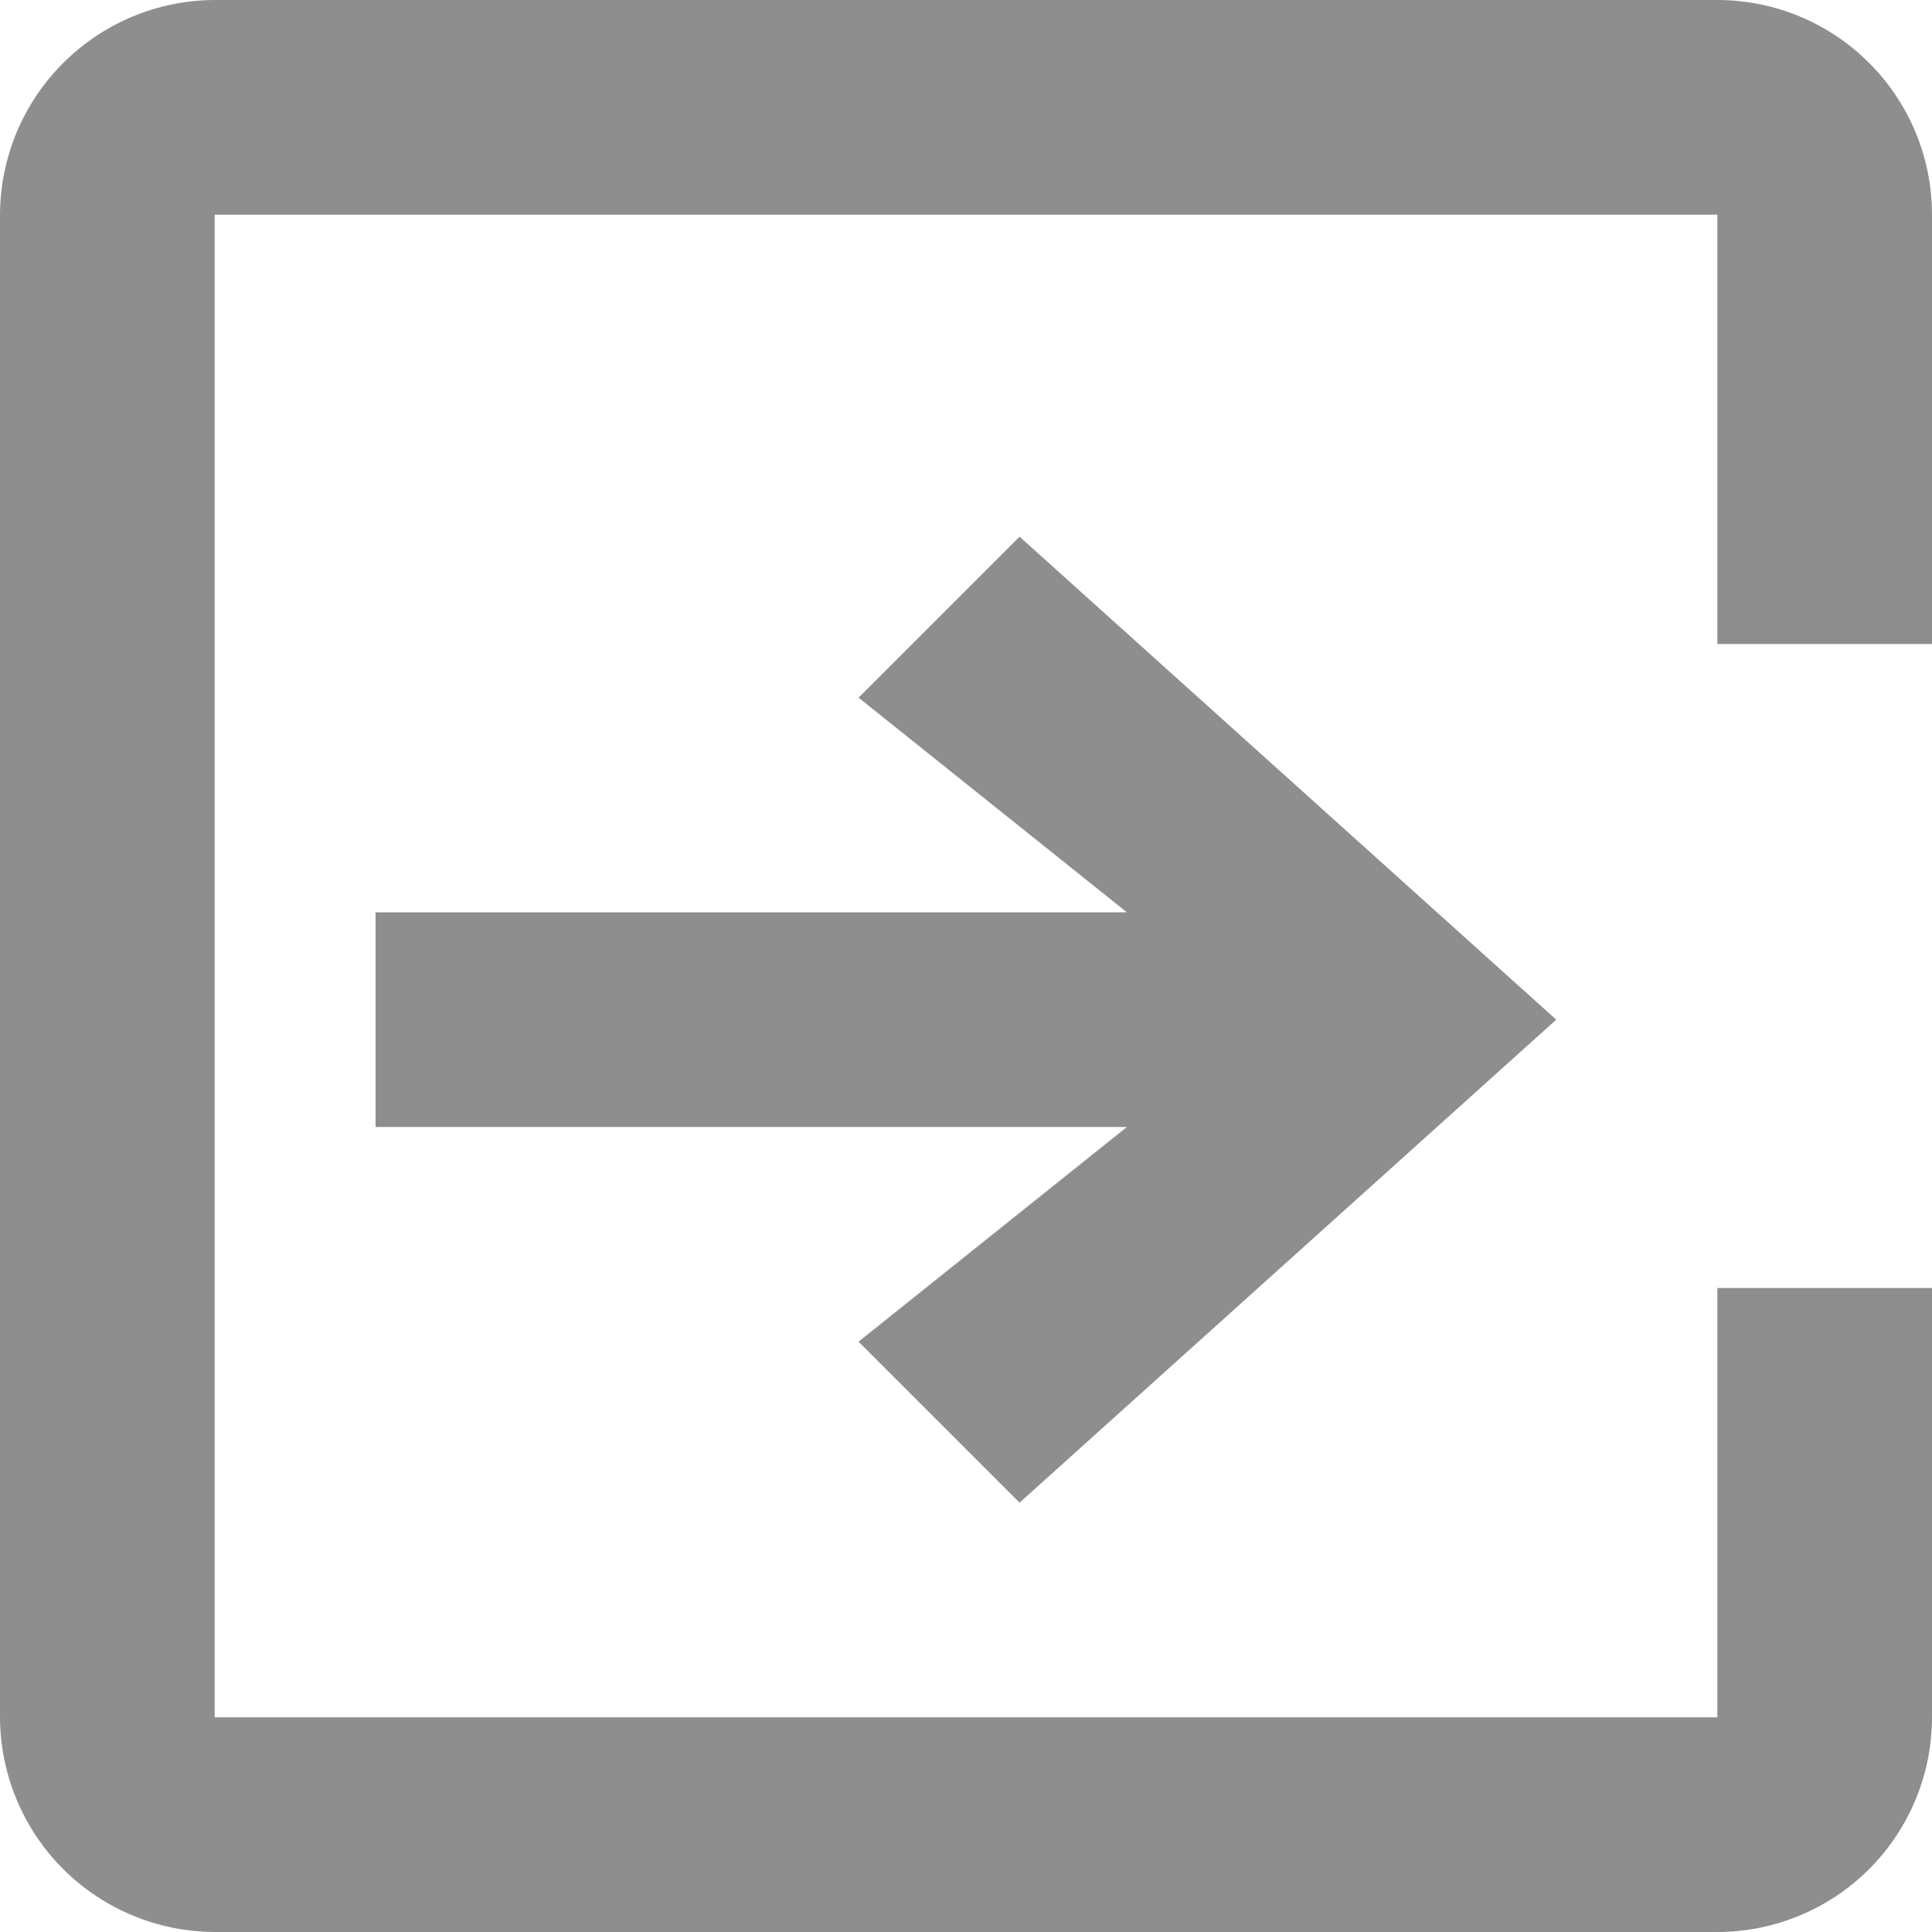 <svg width="18" height="18" viewBox="0 0 18 18" fill="none" xmlns="http://www.w3.org/2000/svg">
<path d="M2 0H16C16.53 0 17.039 0.211 17.414 0.586C17.789 0.961 18 1.47 18 2V6H16V2H2V16H16V12H18V16C18 16.53 17.789 17.039 17.414 17.414C17.039 17.789 16.53 18 16 18H2C1.47 17.998 0.962 17.787 0.588 17.413C0.213 17.038 0.002 16.53 -1.90735e-06 16V2C0.002 1.47 0.213 0.962 0.588 0.588C0.962 0.213 1.47 0.002 2 0Z" fill="#8E8E8E"/>
<path d="M14.499 9.5L9.499 5L7.999 6.5L10.499 8.5H3.499V10.5H10.499L7.999 12.5L9.499 14L14.499 9.5Z" fill="#8E8E8E"/>
</svg>
